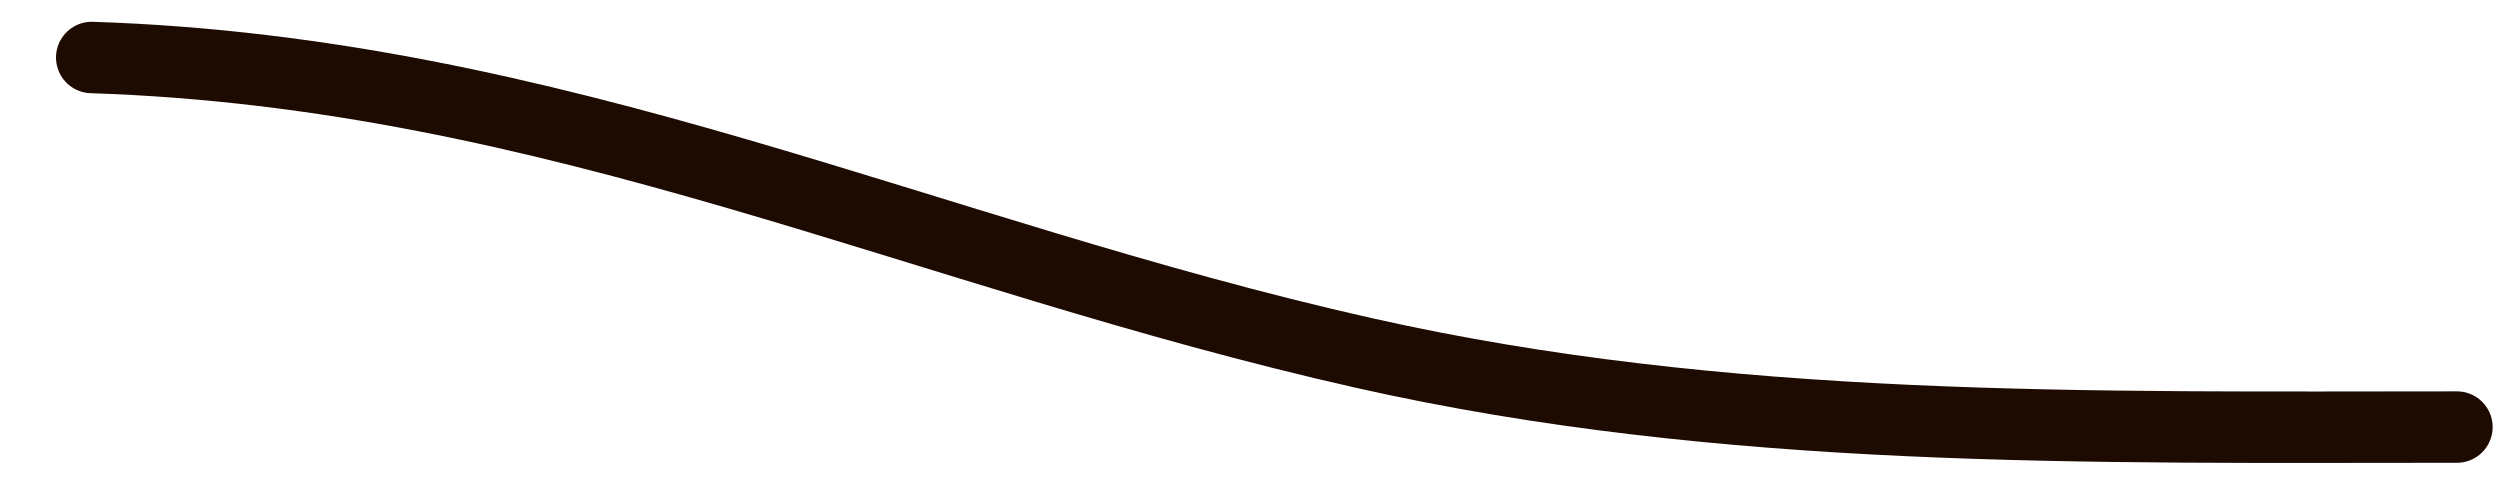 <svg width="35" height="7" viewBox="0 0 35 7" fill="none" xmlns="http://www.w3.org/2000/svg">
<path d="M1.284 0.805C7.794 1.015 12.929 3.555 19.105 4.944C24.153 6.08 29.261 5.979 34.397 5.979" stroke="#1D0A01" stroke-linecap="round"/>
</svg>
